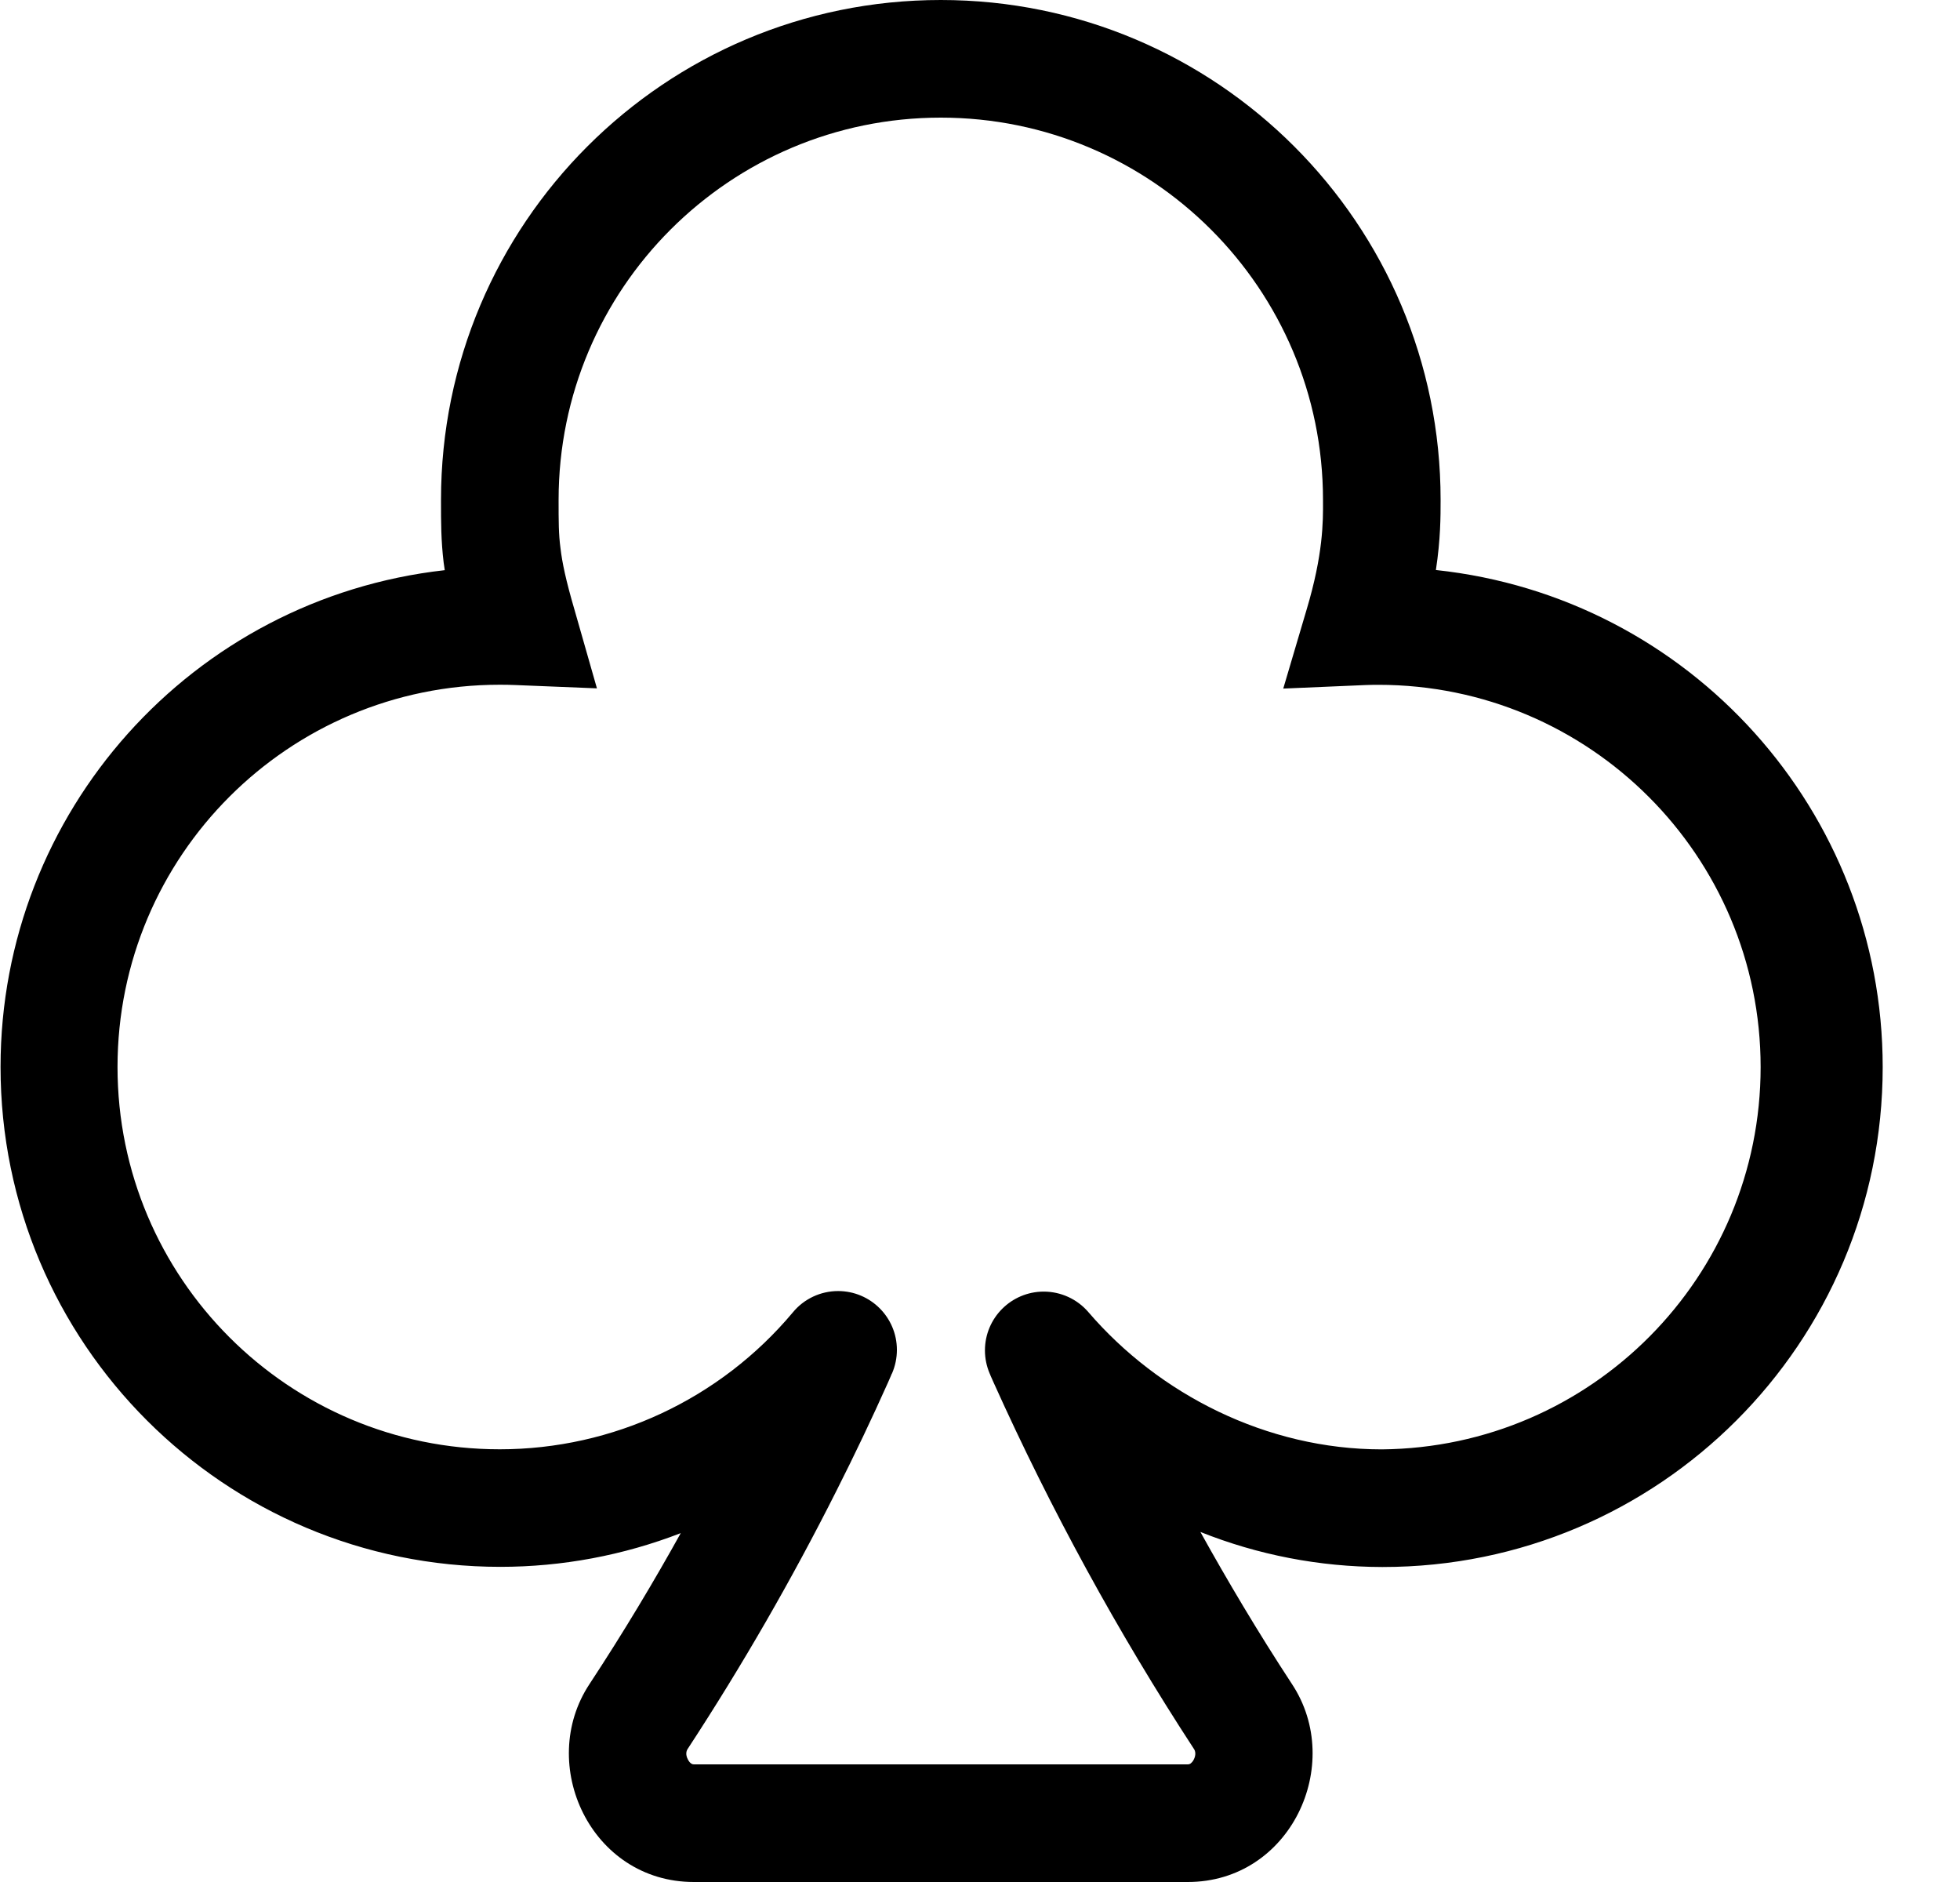 ﻿<?xml version="1.0" encoding="utf-8"?>
<svg version="1.1" xmlns:xlink="http://www.w3.org/1999/xlink" width="25px" height="24px" xmlns="http://www.w3.org/2000/svg">
  <defs>
    <pattern id="BGPattern" patternUnits="userSpaceOnUse" alignment="0 0" imageRepeat="None" />
    <mask fill="white" id="Clip6347">
      <path d="M 17.625 19.983  C 16.832 19.981  16.047 19.83  15.311 19.536  C 15.648 20.143  16.041 20.808  16.48 21.477  C 17.155 22.5  16.462 24  15.15 24  L 8.85 24  C 7.536 24  6.843 22.5  7.519 21.476  C 7.956 20.812  8.348 20.155  8.683 19.551  C 7.949 19.835  7.169 19.981  6.382 19.981  C 2.861 19.981  0.007 17.127  0.007 13.606  C 0.007 10.359  2.447 7.632  5.673 7.271  C 5.668 7.239  5.664 7.207  5.659 7.175  C 5.625 6.894  5.625 6.653  5.625 6.395  L 5.625 6.375  C 5.625 2.854  8.479 0  12 0  C 15.521 0  18.375 2.854  18.375 6.375  C 18.375 6.585  18.375 6.875  18.315 7.269  C 21.556 7.615  24.014 10.349  24.014 13.608  C 24.014 17.129  21.159 19.983  17.639 19.983  C 17.634 19.983  17.63 19.983  17.625 19.983  Z M 16.875 6.375  C 16.875 3.683  14.692 1.5  12 1.5  C 9.308 1.5  7.125 3.683  7.125 6.375  C 7.125 6.654  7.125 6.81  7.149 6.99  C 7.17 7.17  7.216 7.395  7.329 7.78  L 7.614 8.778  L 6.576 8.736  C 6.509 8.733  6.441 8.732  6.374 8.732  C 3.682 8.732  1.499 10.914  1.499 13.607  C 1.499 16.299  3.682 18.482  6.374 18.482  C 7.817 18.482  9.185 17.843  10.112 16.737  C 10.254 16.564  10.466 16.464  10.69 16.464  C 11.104 16.464  11.44 16.8  11.44 17.214  C 11.44 17.317  11.419 17.419  11.378 17.514  L 11.373 17.522  L 11.364 17.544  L 11.328 17.627  C 11.12 18.092  10.901 18.552  10.671 19.007  C 10.101 20.14  9.467 21.24  8.772 22.302  C 8.753 22.329  8.742 22.377  8.774 22.437  C 8.789 22.467  8.805 22.482  8.819 22.491  C 8.828 22.497  8.839 22.5  8.85 22.5  L 15.15 22.5  C 15.165 22.5  15.174 22.497  15.183 22.491  C 15.202 22.477  15.217 22.459  15.227 22.438  C 15.257 22.379  15.248 22.329  15.228 22.302  C 14.256 20.812  13.402 19.249  12.672 17.627  L 12.636 17.546  L 12.627 17.523  L 12.624 17.517  C 12.584 17.423  12.563 17.323  12.563 17.221  C 12.563 16.807  12.899 16.471  13.313 16.471  C 13.531 16.471  13.739 16.566  13.881 16.731  C 14.783 17.781  16.155 18.483  17.625 18.483  C 20.301 18.459  22.457 16.284  22.457 13.608  C 22.457 10.916  20.274 8.733  17.582 8.733  C 17.527 8.733  17.472 8.734  17.416 8.736  L 16.368 8.781  L 16.666 7.774  C 16.877 7.069  16.877 6.657  16.875 6.384  L 16.875 6.375  Z " fill-rule="evenodd" />
    </mask>
  </defs>
  <g>
    <path d="M 17.625 19.983  C 16.832 19.981  16.047 19.83  15.311 19.536  C 15.648 20.143  16.041 20.808  16.48 21.477  C 17.155 22.5  16.462 24  15.15 24  L 8.85 24  C 7.536 24  6.843 22.5  7.519 21.476  C 7.956 20.812  8.348 20.155  8.683 19.551  C 7.949 19.835  7.169 19.981  6.382 19.981  C 2.861 19.981  0.007 17.127  0.007 13.606  C 0.007 10.359  2.447 7.632  5.673 7.271  C 5.668 7.239  5.664 7.207  5.659 7.175  C 5.625 6.894  5.625 6.653  5.625 6.395  L 5.625 6.375  C 5.625 2.854  8.479 0  12 0  C 15.521 0  18.375 2.854  18.375 6.375  C 18.375 6.585  18.375 6.875  18.315 7.269  C 21.556 7.615  24.014 10.349  24.014 13.608  C 24.014 17.129  21.159 19.983  17.639 19.983  C 17.634 19.983  17.63 19.983  17.625 19.983  Z M 16.875 6.375  C 16.875 3.683  14.692 1.5  12 1.5  C 9.308 1.5  7.125 3.683  7.125 6.375  C 7.125 6.654  7.125 6.81  7.149 6.99  C 7.17 7.17  7.216 7.395  7.329 7.78  L 7.614 8.778  L 6.576 8.736  C 6.509 8.733  6.441 8.732  6.374 8.732  C 3.682 8.732  1.499 10.914  1.499 13.607  C 1.499 16.299  3.682 18.482  6.374 18.482  C 7.817 18.482  9.185 17.843  10.112 16.737  C 10.254 16.564  10.466 16.464  10.69 16.464  C 11.104 16.464  11.44 16.8  11.44 17.214  C 11.44 17.317  11.419 17.419  11.378 17.514  L 11.373 17.522  L 11.364 17.544  L 11.328 17.627  C 11.12 18.092  10.901 18.552  10.671 19.007  C 10.101 20.14  9.467 21.24  8.772 22.302  C 8.753 22.329  8.742 22.377  8.774 22.437  C 8.789 22.467  8.805 22.482  8.819 22.491  C 8.828 22.497  8.839 22.5  8.85 22.5  L 15.15 22.5  C 15.165 22.5  15.174 22.497  15.183 22.491  C 15.202 22.477  15.217 22.459  15.227 22.438  C 15.257 22.379  15.248 22.329  15.228 22.302  C 14.256 20.812  13.402 19.249  12.672 17.627  L 12.636 17.546  L 12.627 17.523  L 12.624 17.517  C 12.584 17.423  12.563 17.323  12.563 17.221  C 12.563 16.807  12.899 16.471  13.313 16.471  C 13.531 16.471  13.739 16.566  13.881 16.731  C 14.783 17.781  16.155 18.483  17.625 18.483  C 20.301 18.459  22.457 16.284  22.457 13.608  C 22.457 10.916  20.274 8.733  17.582 8.733  C 17.527 8.733  17.472 8.734  17.416 8.736  L 16.368 8.781  L 16.666 7.774  C 16.877 7.069  16.877 6.657  16.875 6.384  L 16.875 6.375  Z " fill-rule="nonzero" fill="rgba(0, 0, 0, 1)" stroke="none" class="fill" />
    <path d="M 17.625 19.983  C 16.832 19.981  16.047 19.83  15.311 19.536  C 15.648 20.143  16.041 20.808  16.48 21.477  C 17.155 22.5  16.462 24  15.15 24  L 8.85 24  C 7.536 24  6.843 22.5  7.519 21.476  C 7.956 20.812  8.348 20.155  8.683 19.551  C 7.949 19.835  7.169 19.981  6.382 19.981  C 2.861 19.981  0.007 17.127  0.007 13.606  C 0.007 10.359  2.447 7.632  5.673 7.271  C 5.668 7.239  5.664 7.207  5.659 7.175  C 5.625 6.894  5.625 6.653  5.625 6.395  L 5.625 6.375  C 5.625 2.854  8.479 0  12 0  C 15.521 0  18.375 2.854  18.375 6.375  C 18.375 6.585  18.375 6.875  18.315 7.269  C 21.556 7.615  24.014 10.349  24.014 13.608  C 24.014 17.129  21.159 19.983  17.639 19.983  C 17.634 19.983  17.63 19.983  17.625 19.983  Z " stroke-width="0" stroke-dasharray="0" stroke="rgba(255, 255, 255, 0)" fill="none" class="stroke" mask="url(#Clip6347)" />
    <path d="M 16.875 6.375  C 16.875 3.683  14.692 1.5  12 1.5  C 9.308 1.5  7.125 3.683  7.125 6.375  C 7.125 6.654  7.125 6.81  7.149 6.99  C 7.17 7.17  7.216 7.395  7.329 7.78  L 7.614 8.778  L 6.576 8.736  C 6.509 8.733  6.441 8.732  6.374 8.732  C 3.682 8.732  1.499 10.914  1.499 13.607  C 1.499 16.299  3.682 18.482  6.374 18.482  C 7.817 18.482  9.185 17.843  10.112 16.737  C 10.254 16.564  10.466 16.464  10.69 16.464  C 11.104 16.464  11.44 16.8  11.44 17.214  C 11.44 17.317  11.419 17.419  11.378 17.514  L 11.373 17.522  L 11.364 17.544  L 11.328 17.627  C 11.12 18.092  10.901 18.552  10.671 19.007  C 10.101 20.14  9.467 21.24  8.772 22.302  C 8.753 22.329  8.742 22.377  8.774 22.437  C 8.789 22.467  8.805 22.482  8.819 22.491  C 8.828 22.497  8.839 22.5  8.85 22.5  L 15.15 22.5  C 15.165 22.5  15.174 22.497  15.183 22.491  C 15.202 22.477  15.217 22.459  15.227 22.438  C 15.257 22.379  15.248 22.329  15.228 22.302  C 14.256 20.812  13.402 19.249  12.672 17.627  L 12.636 17.546  L 12.627 17.523  L 12.624 17.517  C 12.584 17.423  12.563 17.323  12.563 17.221  C 12.563 16.807  12.899 16.471  13.313 16.471  C 13.531 16.471  13.739 16.566  13.881 16.731  C 14.783 17.781  16.155 18.483  17.625 18.483  C 20.301 18.459  22.457 16.284  22.457 13.608  C 22.457 10.916  20.274 8.733  17.582 8.733  C 17.527 8.733  17.472 8.734  17.416 8.736  L 16.368 8.781  L 16.666 7.774  C 16.877 7.069  16.877 6.657  16.875 6.384  L 16.875 6.375  Z " stroke-width="0" stroke-dasharray="0" stroke="rgba(255, 255, 255, 0)" fill="none" class="stroke" mask="url(#Clip6347)" />
  </g>
</svg>